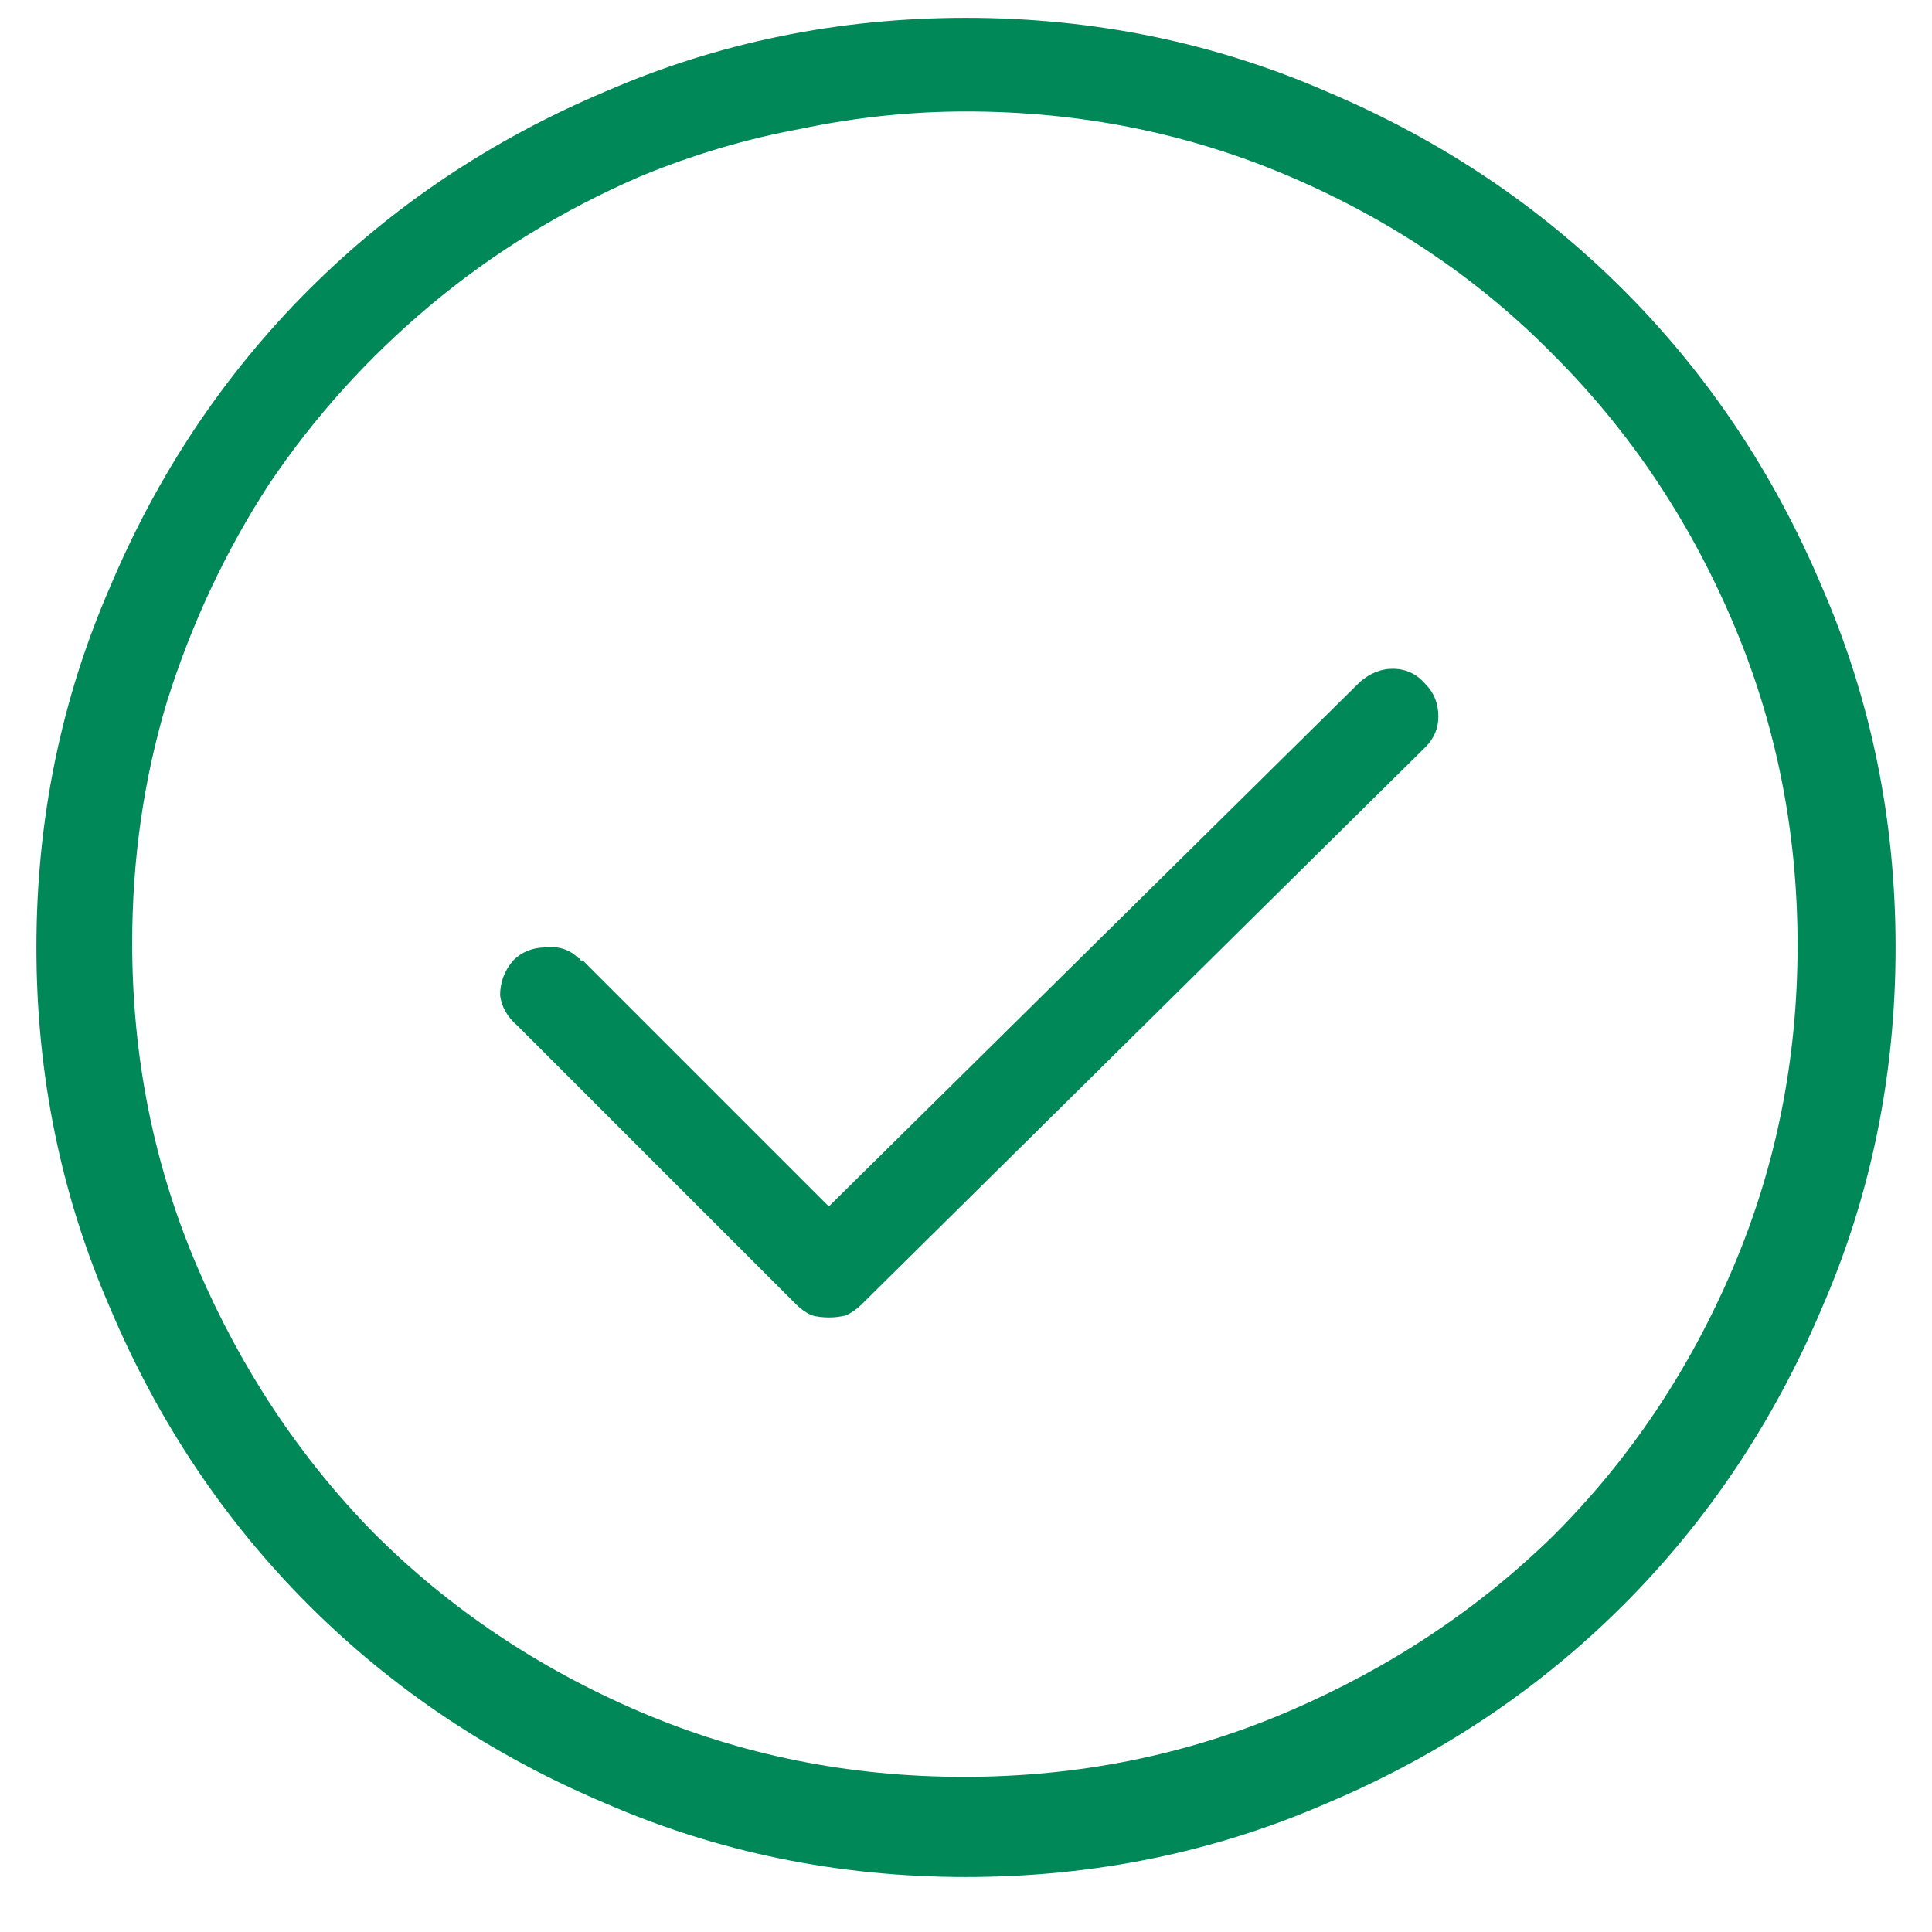 <svg width="26" height="26" viewBox="0 0 26 26" fill="none" xmlns="http://www.w3.org/2000/svg">
<path d="M13 1.5C14.543 1.5 15.998 1.793 17.365 2.379C18.732 2.965 19.914 3.766 20.91 4.781C21.926 5.797 22.727 6.988 23.312 8.355C23.898 9.723 24.191 11.178 24.191 12.721C24.191 14.264 23.898 15.719 23.312 17.086C22.727 18.453 21.926 19.645 20.91 20.66C19.895 21.656 18.703 22.447 17.336 23.033C15.969 23.619 14.514 23.912 12.971 23.912C11.428 23.912 9.973 23.619 8.605 23.033C7.238 22.447 6.047 21.646 5.031 20.631C4.035 19.615 3.244 18.424 2.658 17.057C2.072 15.69 1.779 14.234 1.779 12.691C1.779 11.559 1.936 10.475 2.248 9.439C2.58 8.385 3.039 7.408 3.625 6.51C4.23 5.611 4.953 4.811 5.793 4.107C6.633 3.404 7.57 2.828 8.605 2.379C9.309 2.086 10.031 1.871 10.773 1.734C11.516 1.578 12.258 1.5 13 1.5ZM13 0.24C11.281 0.24 9.66 0.572 8.137 1.236C6.613 1.881 5.285 2.77 4.152 3.902C3.02 5.035 2.131 6.363 1.486 7.887C0.822 9.41 0.49 11.031 0.49 12.75C0.49 14.469 0.822 16.09 1.486 17.613C2.131 19.137 3.02 20.465 4.152 21.598C5.285 22.73 6.613 23.619 8.137 24.264C9.66 24.928 11.281 25.26 13 25.26C14.719 25.26 16.34 24.928 17.863 24.264C19.387 23.619 20.715 22.73 21.848 21.598C22.98 20.465 23.869 19.137 24.514 17.613C25.178 16.09 25.51 14.469 25.51 12.75C25.51 11.031 25.178 9.41 24.514 7.887C23.869 6.363 22.98 5.035 21.848 3.902C20.715 2.77 19.387 1.881 17.863 1.236C16.34 0.572 14.719 0.24 13 0.24ZM11.154 17.73C11.076 17.73 10.998 17.721 10.92 17.701C10.842 17.662 10.773 17.613 10.715 17.555L6.965 13.805C6.828 13.688 6.75 13.551 6.73 13.395C6.73 13.219 6.789 13.062 6.906 12.926C7.023 12.809 7.17 12.75 7.346 12.75C7.521 12.73 7.668 12.779 7.785 12.896C7.805 12.896 7.814 12.906 7.814 12.926C7.814 12.926 7.824 12.926 7.844 12.926L11.154 16.236L18.303 9.176C18.439 9.059 18.586 9 18.742 9C18.918 9 19.064 9.068 19.182 9.205C19.299 9.322 19.357 9.469 19.357 9.645C19.357 9.801 19.299 9.938 19.182 10.055L11.594 17.555C11.535 17.613 11.467 17.662 11.389 17.701C11.31 17.721 11.232 17.73 11.154 17.73Z" fill="#008859"/>
</svg>
